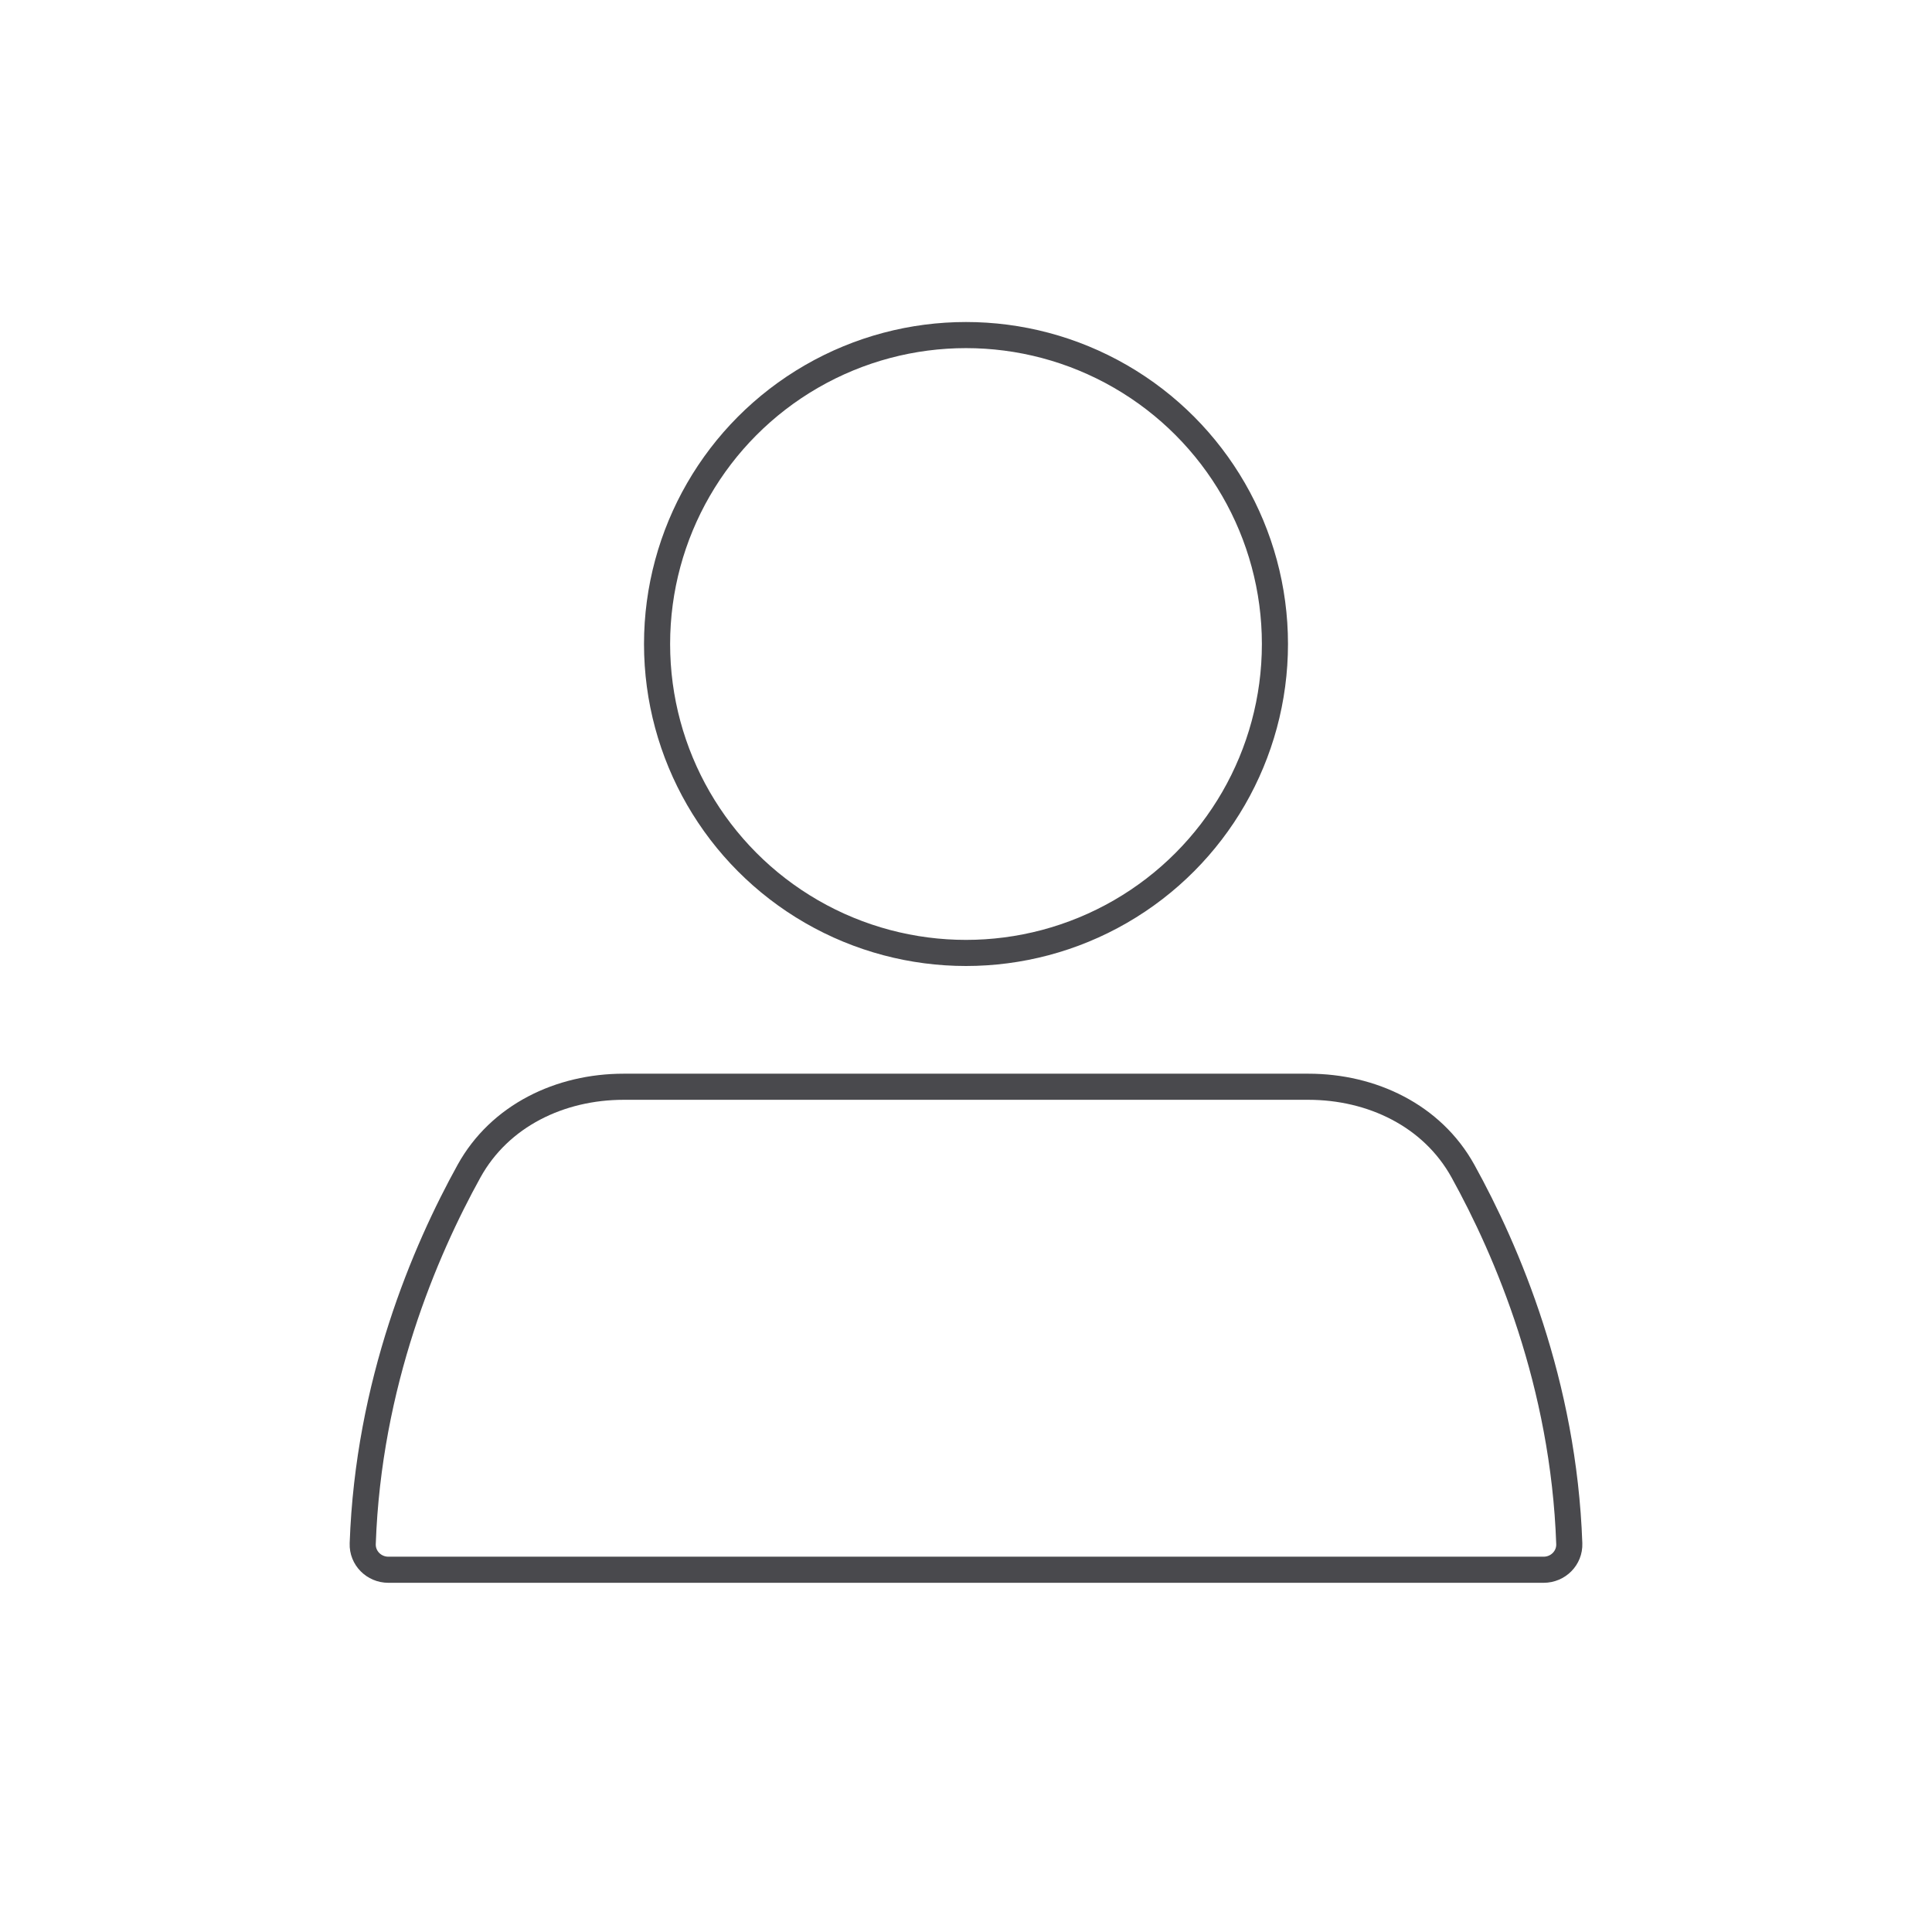 <svg width="74" height="74" viewBox="0 0 74 74" fill="none" xmlns="http://www.w3.org/2000/svg">
<circle cx="37" cy="24.667" r="11.833" stroke="#49494D" stroke-linecap="round"/>
<path d="M17.967 44.853C19.144 42.727 21.456 41.625 23.887 41.625H50.113C52.544 41.625 54.856 42.727 56.033 44.853C57.732 47.925 59.892 52.983 60.107 59.125C60.127 59.677 59.677 60.125 59.125 60.125H14.875C14.323 60.125 13.873 59.677 13.893 59.125C14.108 52.983 16.268 47.925 17.967 44.853Z" stroke="#49494D" stroke-linecap="round"/>
</svg>
